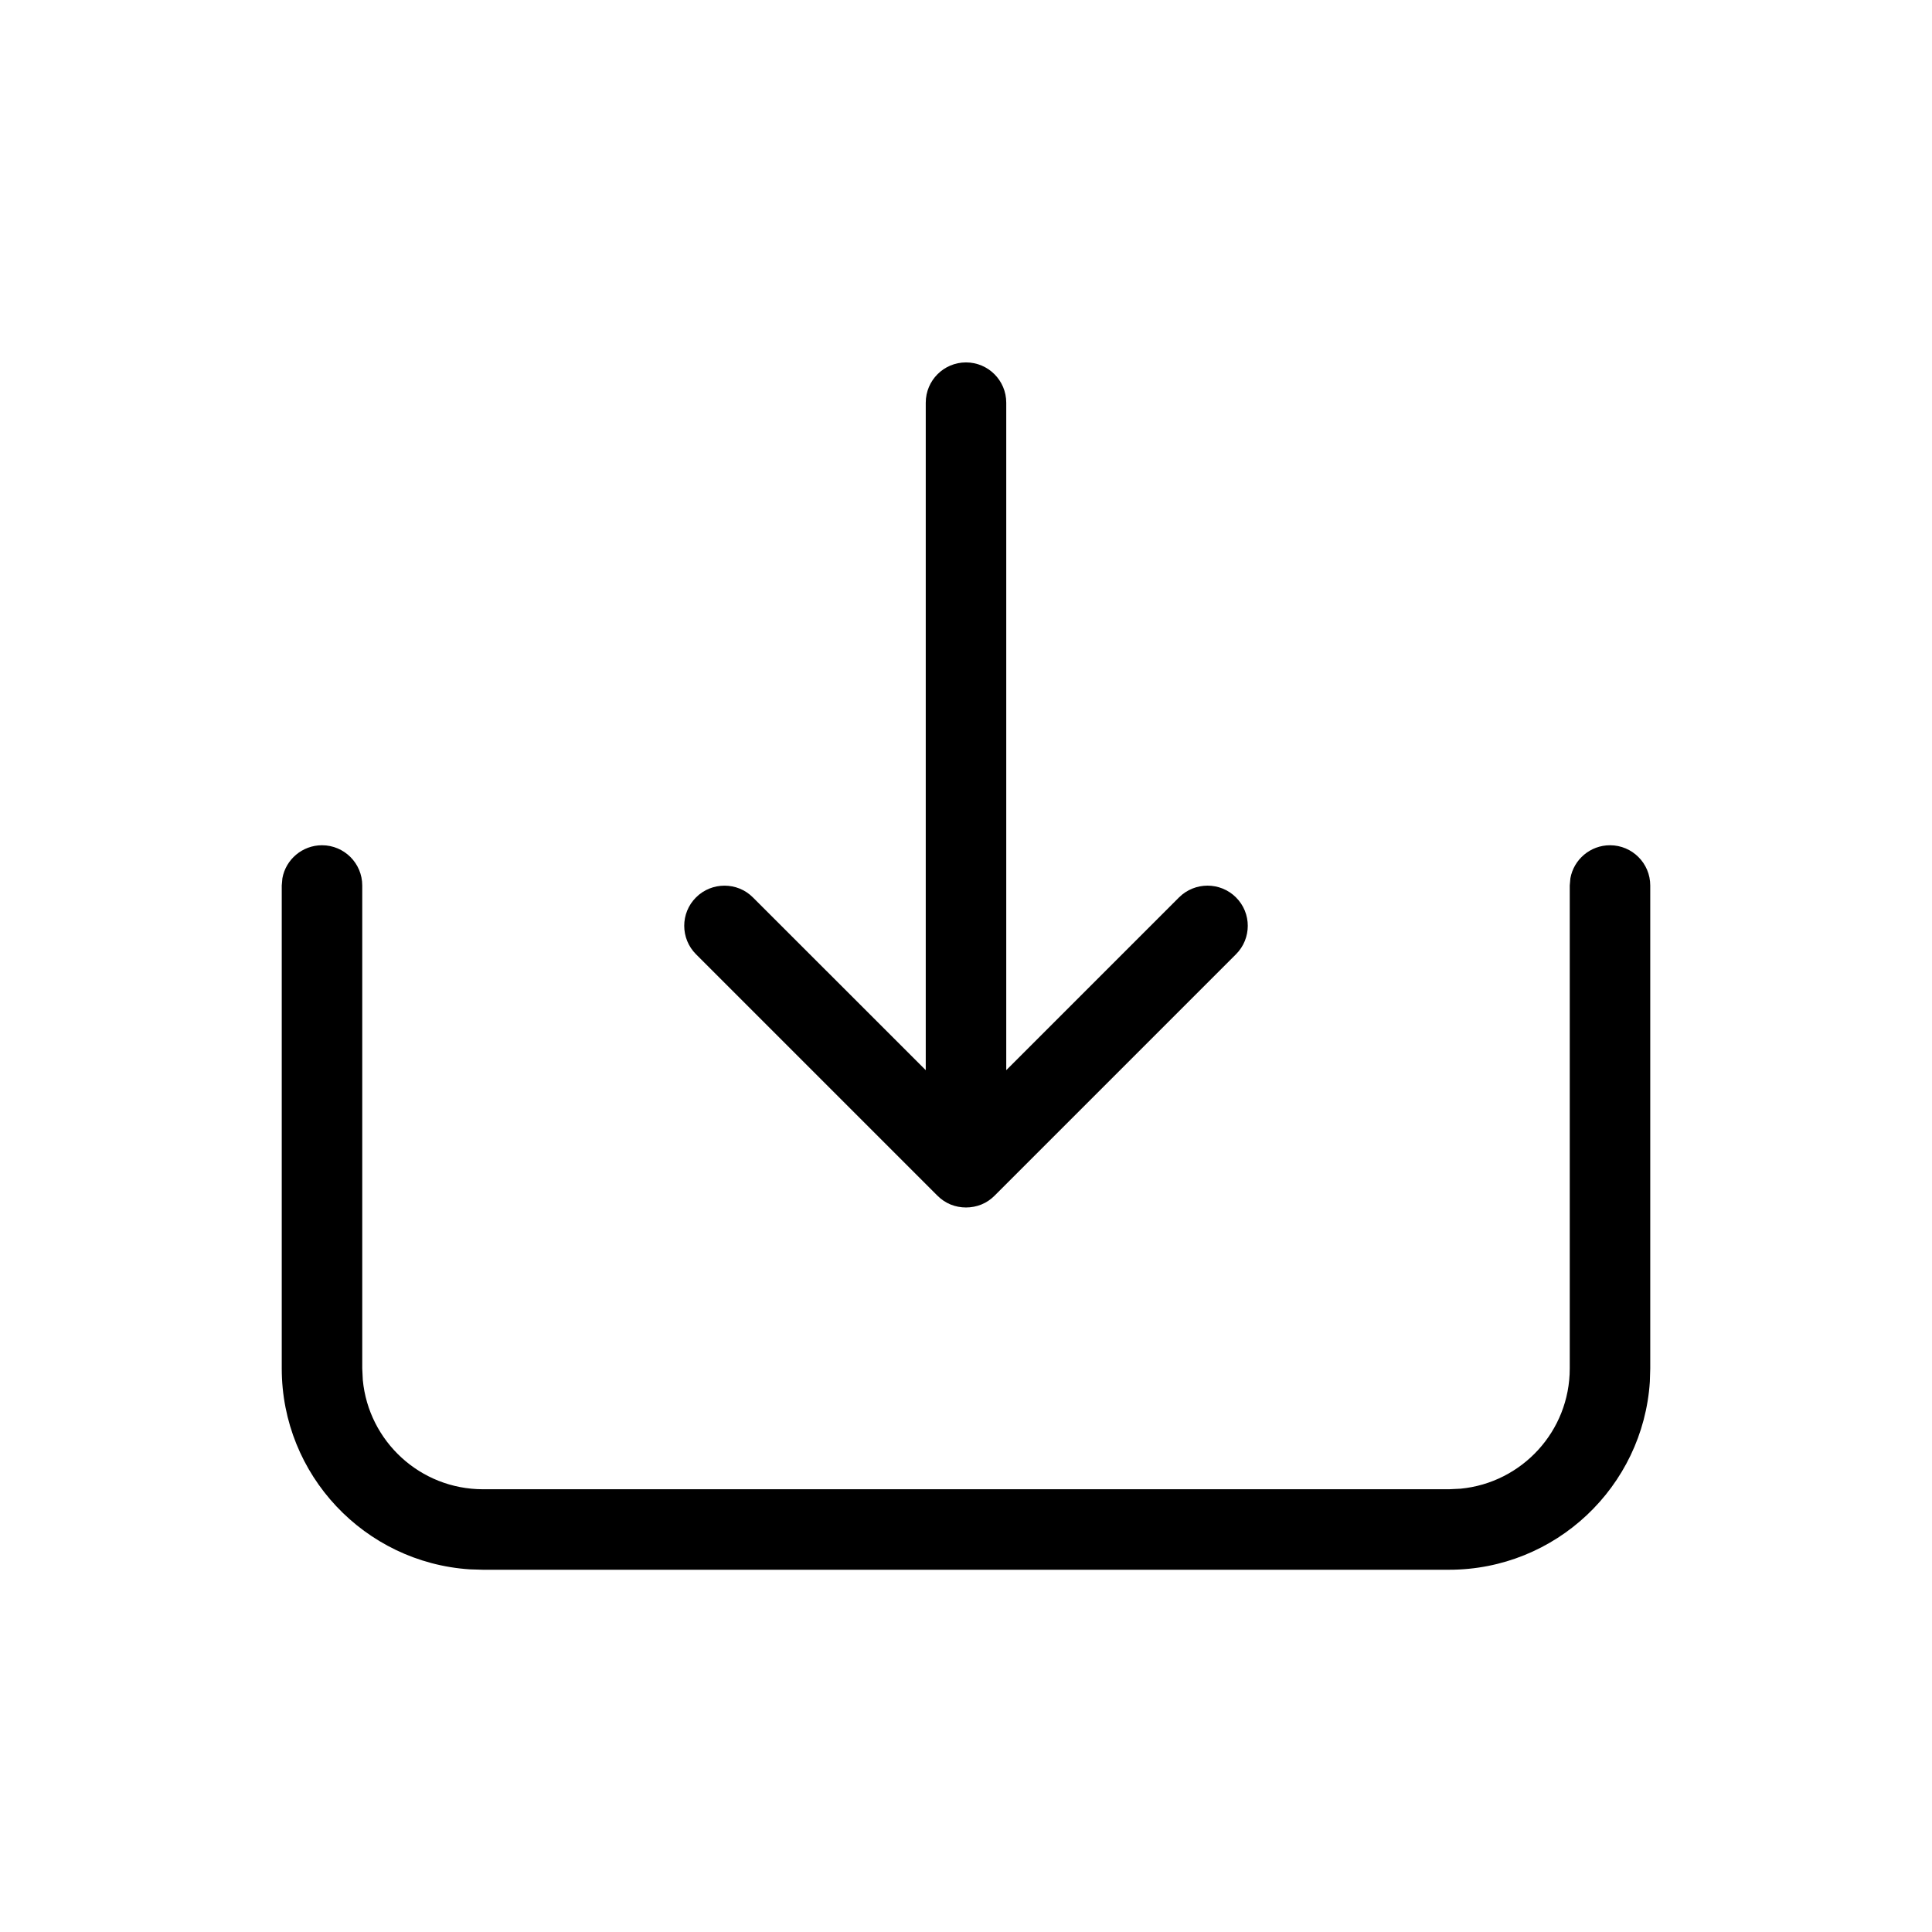 <svg xmlns="http://www.w3.org/2000/svg" width="24" height="24" viewBox="0 0 24 24">
  <g fill="none" fill-rule="evenodd">
    <rect width="24" height="24"/>
    <path fill="currentColor" d="M11.809,9.037 C11.931,8.988 12.069,8.988 12.191,9.037 C12.252,9.062 12.308,9.1 12.354,9.146 L12.354,9.146 L15.354,12.146 C15.549,12.341 15.549,12.658 15.354,12.852 C15.256,12.95 15.128,12.998 15,12.998 C14.872,12.998 14.744,12.95 14.646,12.851 L14.646,12.851 L12.5,10.706 L12.5,18.998 C12.5,19.274 12.276,19.498 12,19.498 C11.724,19.498 11.5,19.274 11.5,18.998 L11.5,18.998 L11.5,10.706 L9.354,12.852 C9.158,13.047 8.841,13.047 8.646,12.852 C8.451,12.658 8.451,12.341 8.646,12.146 L8.646,12.146 L11.646,9.146 C11.692,9.1 11.747,9.062 11.809,9.037 Z M18,4.5 L18.164,4.505 C19.468,4.59 20.5,5.675 20.5,7 L20.5,7 L20.5,13 L20.492,13.09 C20.45,13.323 20.245,13.5 20,13.5 C19.724,13.5 19.5,13.276 19.5,13 L19.5,13 L19.5,7 L19.493,6.856 C19.42,6.095 18.78,5.5 18,5.5 L18,5.5 L6,5.5 L5.856,5.507 C5.095,5.58 4.5,6.22 4.5,7 L4.5,7 L4.5,13 L4.492,13.09 C4.45,13.323 4.245,13.5 4,13.5 C3.724,13.5 3.5,13.276 3.5,13 L3.5,13 L3.5,7 L3.505,6.836 C3.59,5.532 4.675,4.5 6,4.5 L6,4.5 L18,4.5 Z" transform="rotate(180 12 12)"/>
  </g>
</svg>
